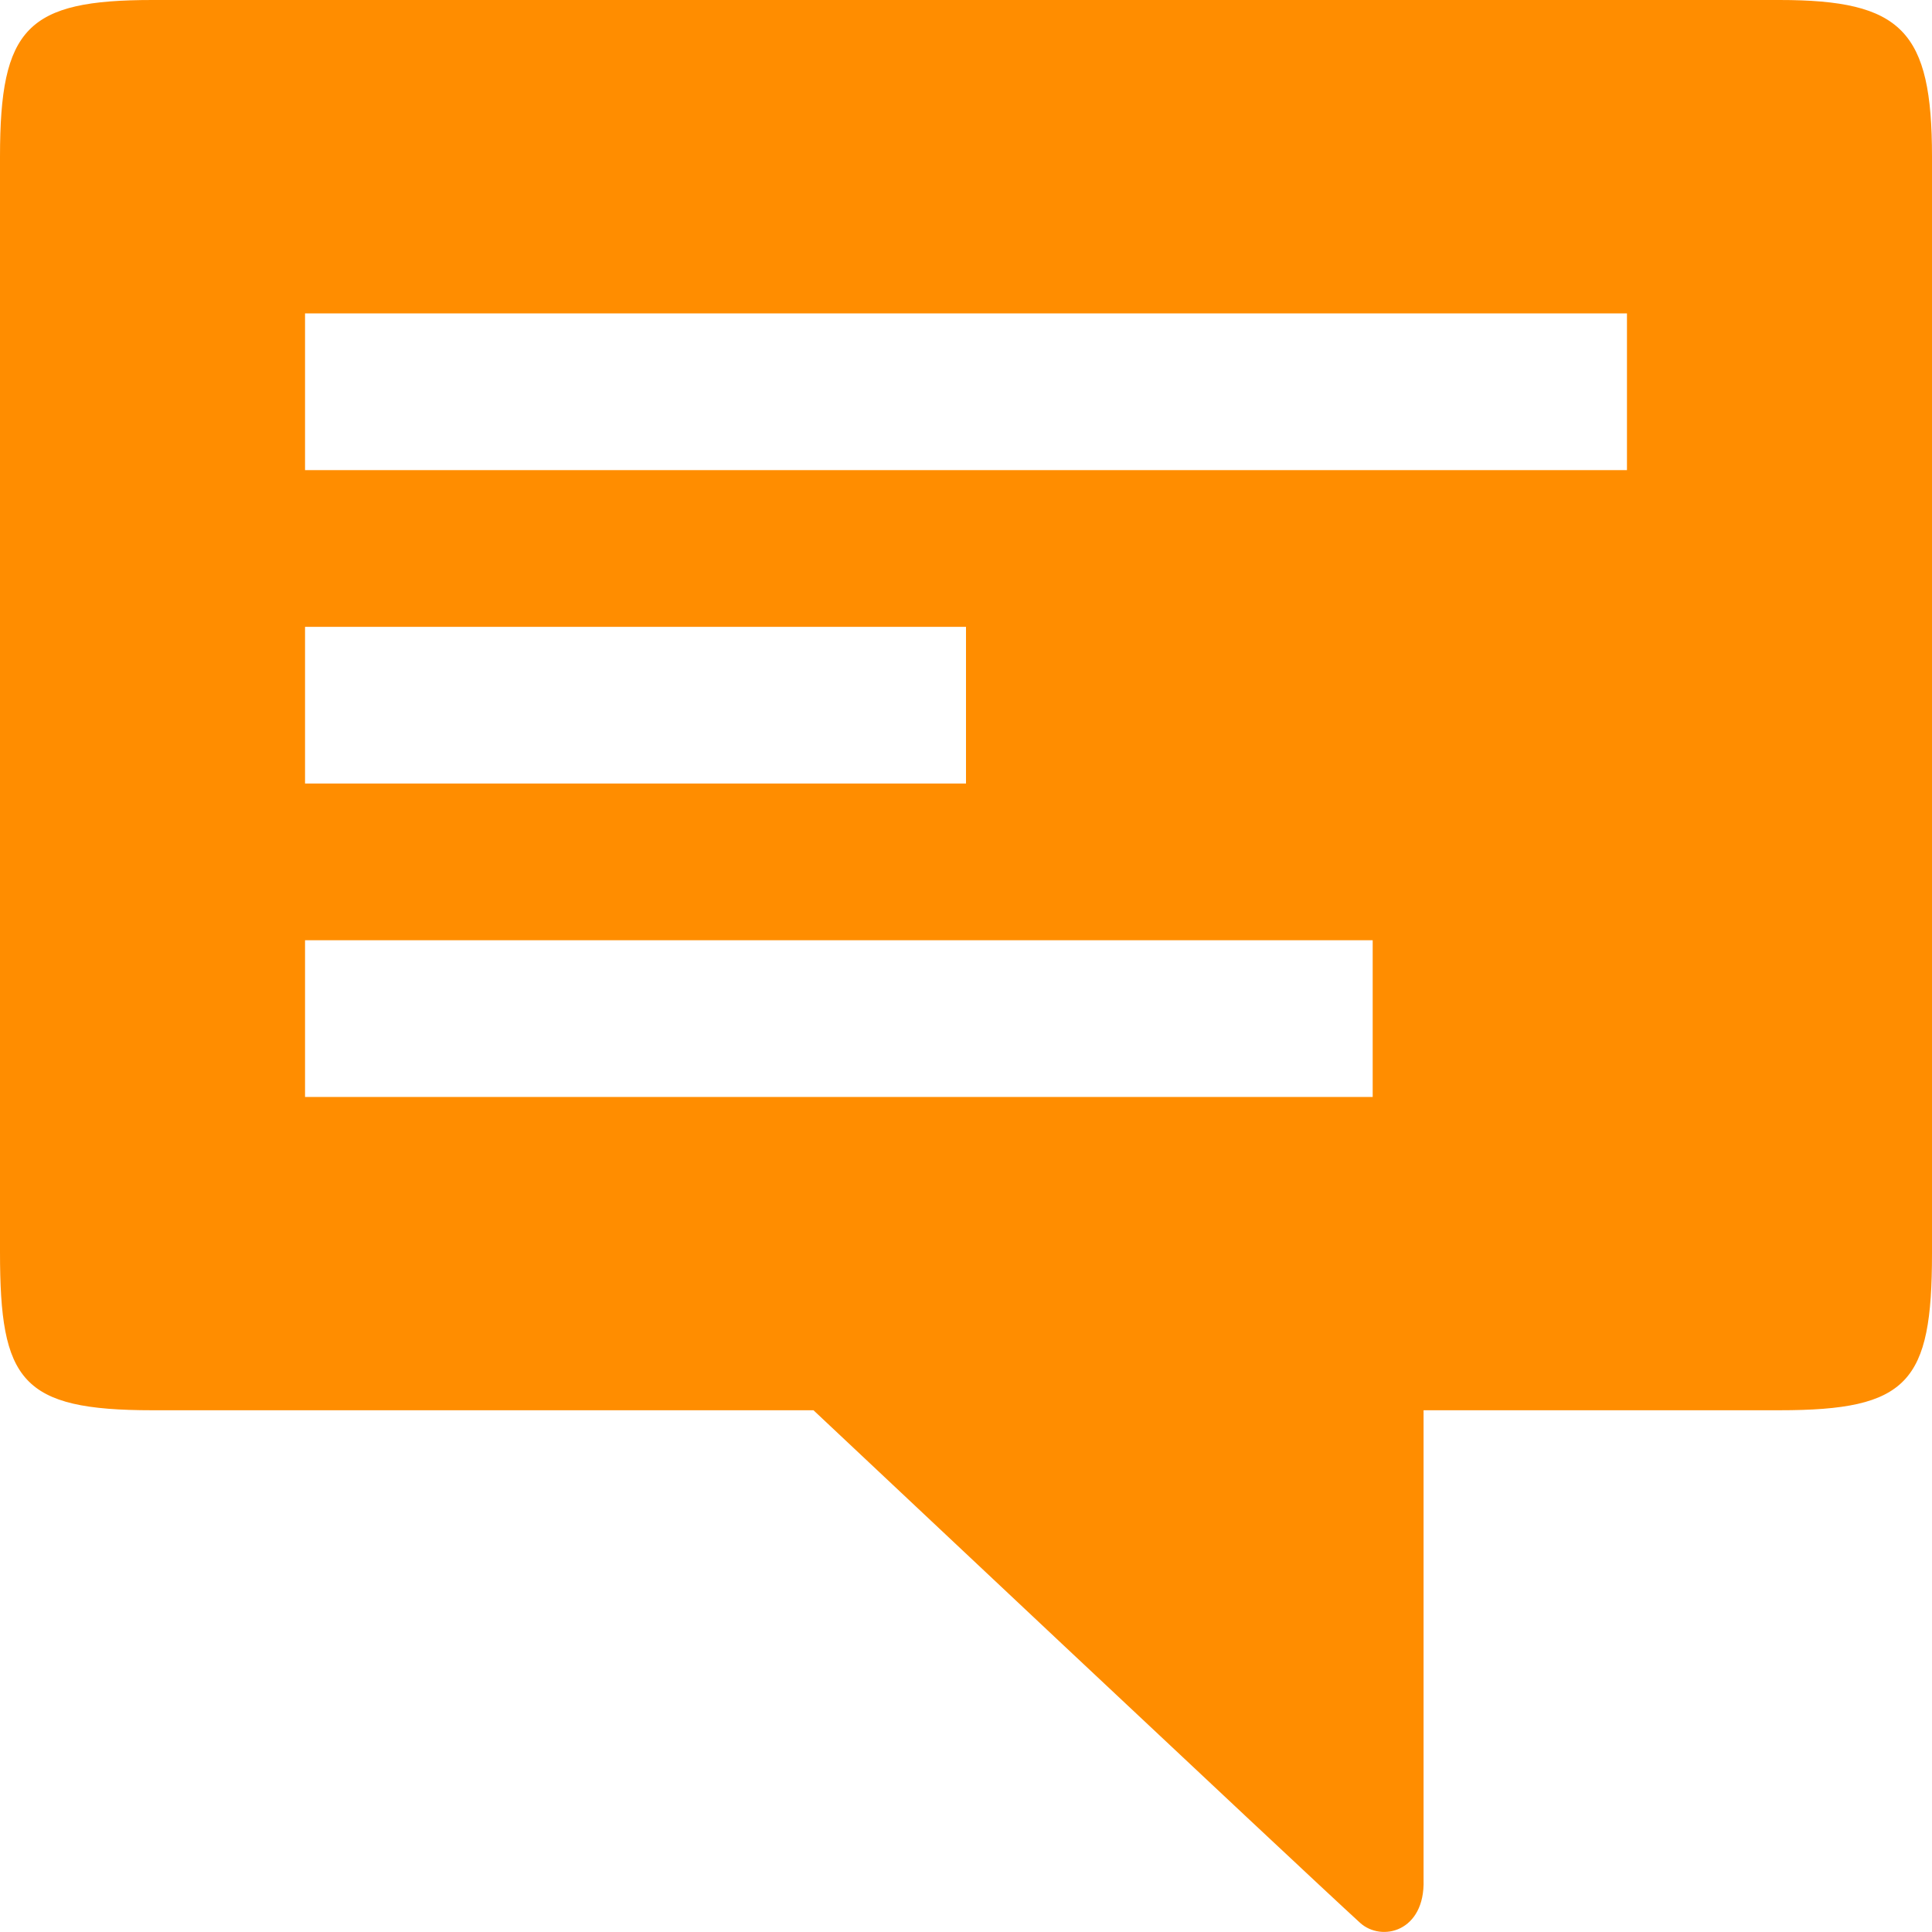 <svg xmlns="http://www.w3.org/2000/svg" width="18" height="18" viewBox="0 0 18 18">
  <path id="comment-svgrepo-com" d="M14.763,16.639h3.316c1.2,0,1.421-.257,1.421-1.46V4.96c0-1.173-.279-1.46-1.421-1.46H2.921C1.751,3.5,1.5,3.758,1.5,4.96V15.165c0,1.2.194,1.474,1.421,1.474H9.079s4.529,4.261,5.092,4.775c.2.182.607.084.592-.4ZM4.342,12.26h9.947v1.46H4.342Zm0-2.92H10.5V10.8H4.342Zm0-2.92H16.658V7.88H4.342Z" transform="translate(-1.5 -3.5)" fill="#ff8d00"/>
</svg>

